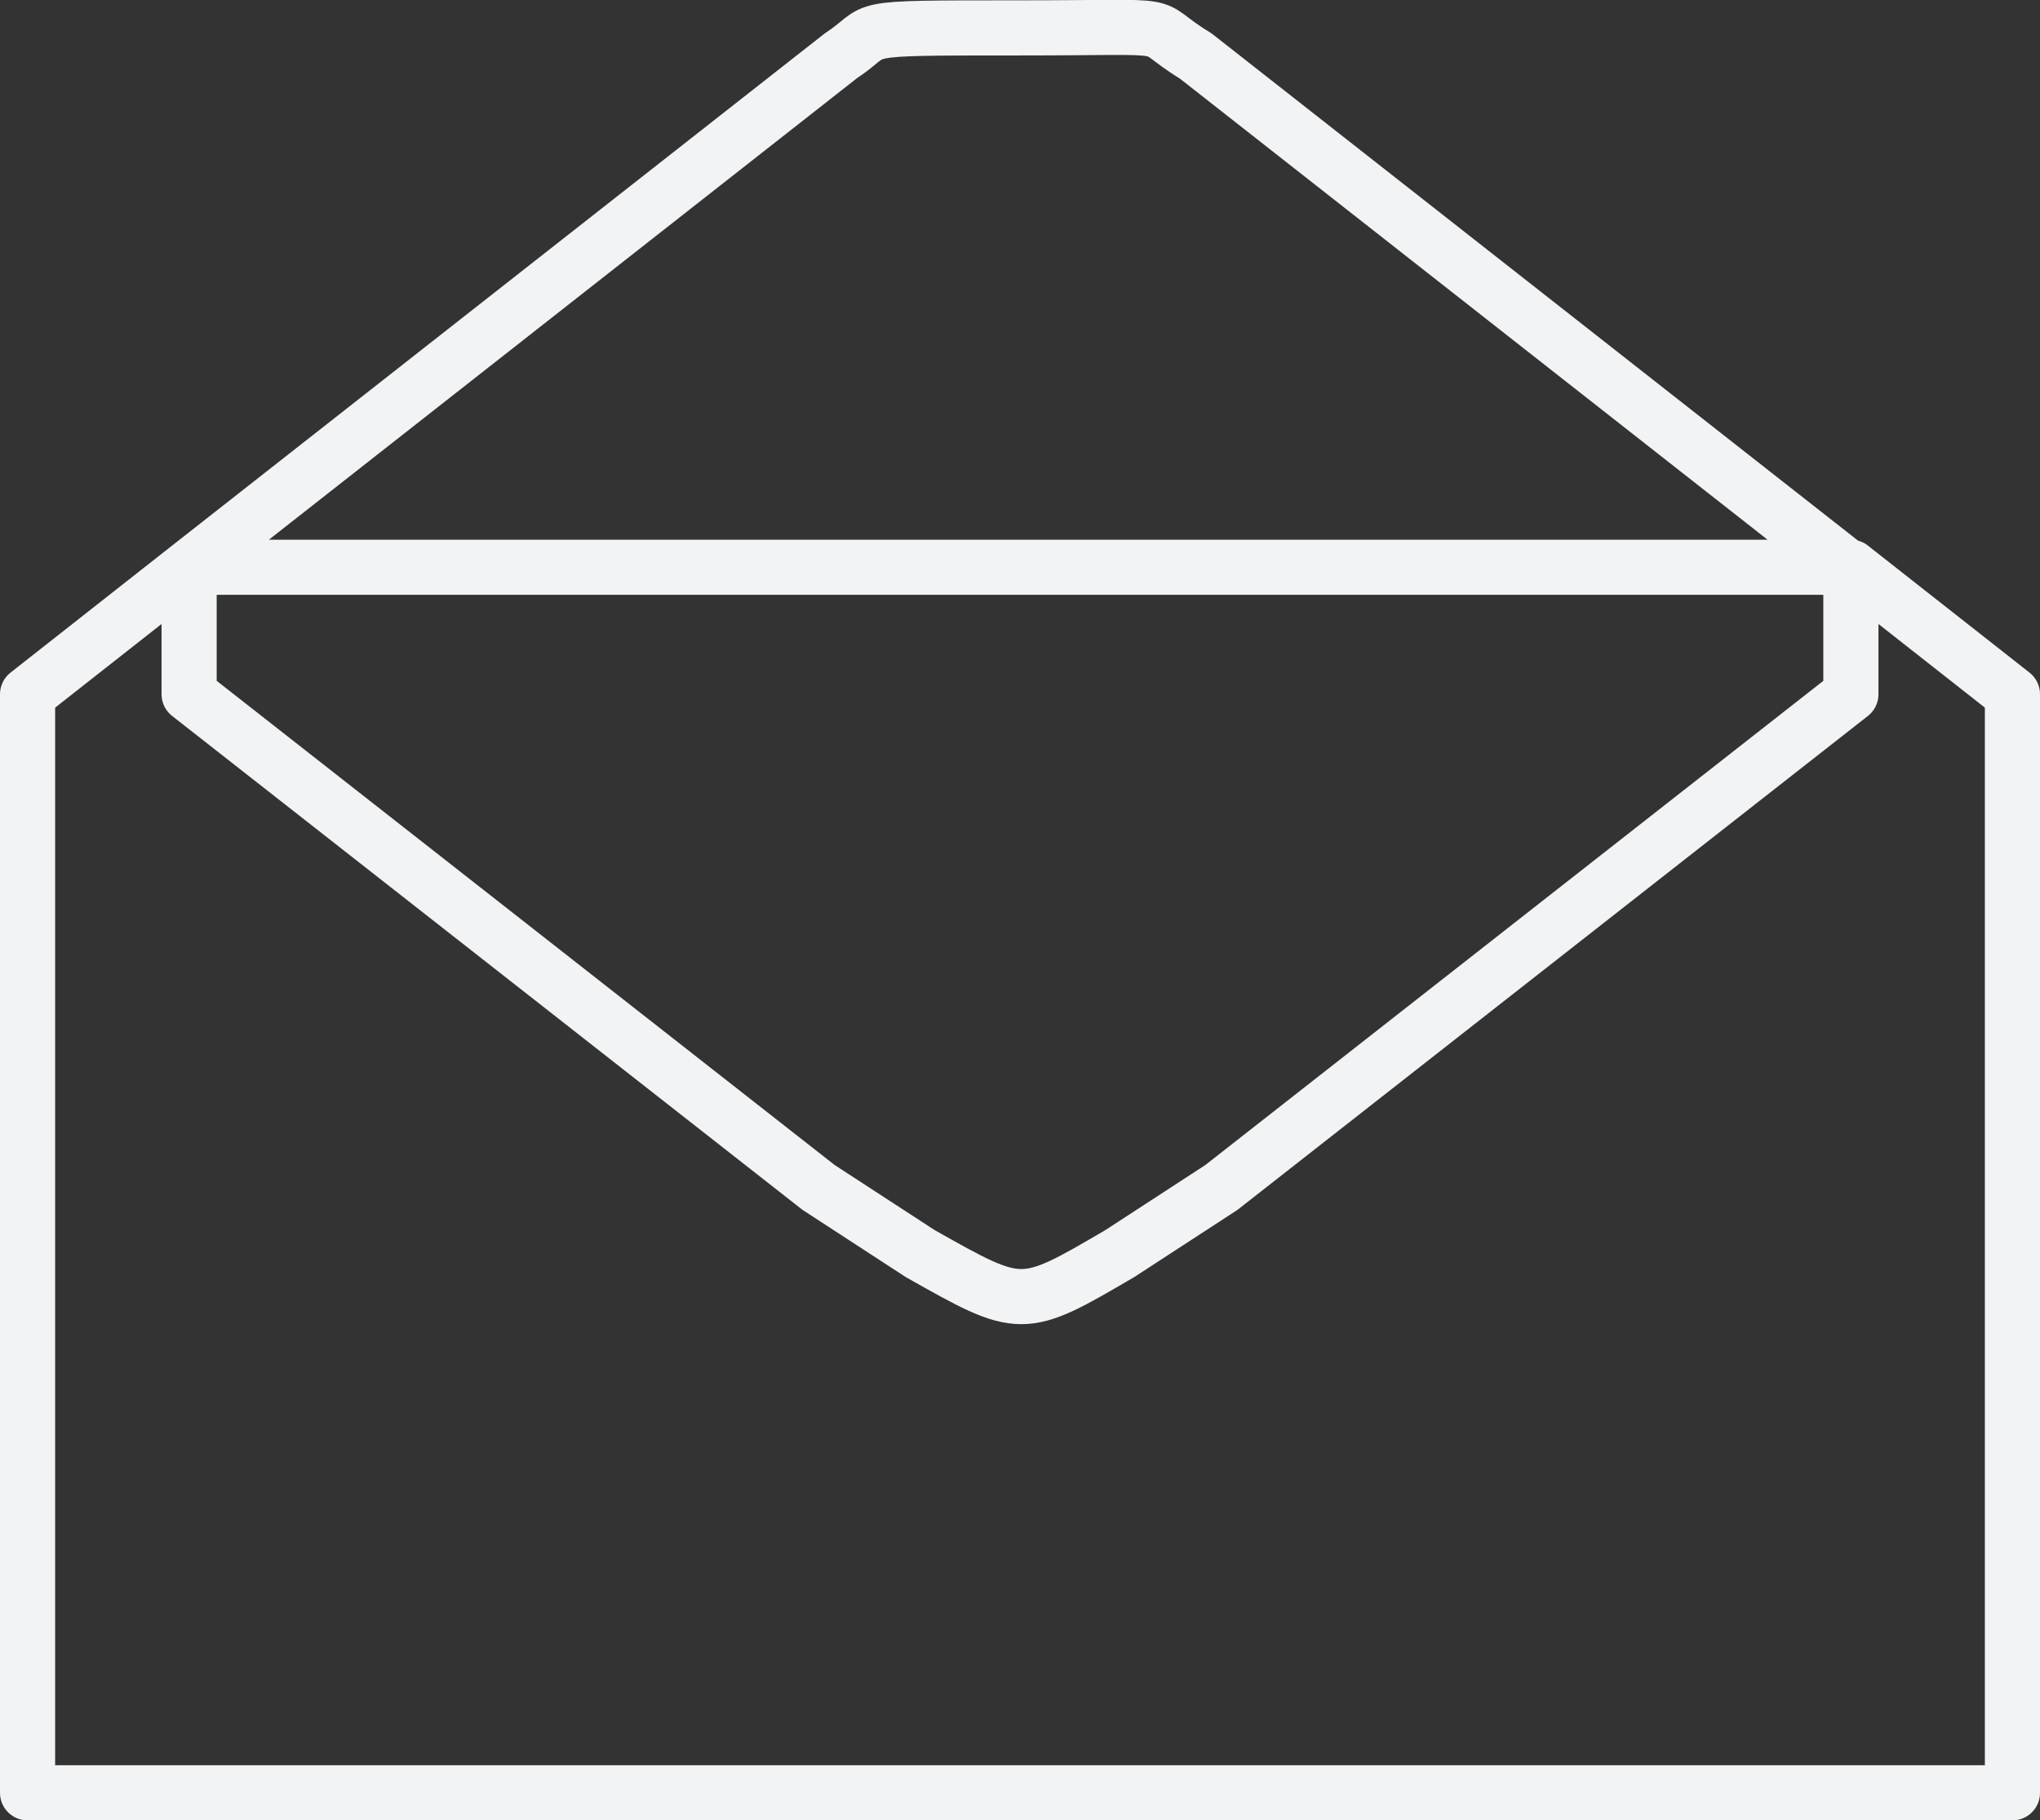 <svg xmlns="http://www.w3.org/2000/svg" width="74" height="66.052" viewBox="0 0 74 66.052">
  <rect x="0" y="0" width="74" height="66.052" fill="#333333" stroke="none"/>
  <path id="email-icon" d="M34,7.652c1.548-1.014.129-1.014,6.432-1.014S44.8,6.4,46.867,7.652L70.511,26.209H10.36ZM10.36,26.209v4.607L33.193,48.711l3.686,2.4c3.686,2.082,3.686,2.082,7.242,0l3.686-2.4L70.64,30.817V26.209l5.86,4.607V70.677H4.5V30.817Z" transform="translate(-3.5 -5.626)" fill="none" stroke="#f2f3f4" stroke-linecap="round" stroke-linejoin="round" stroke-width="2"/>
</svg>
